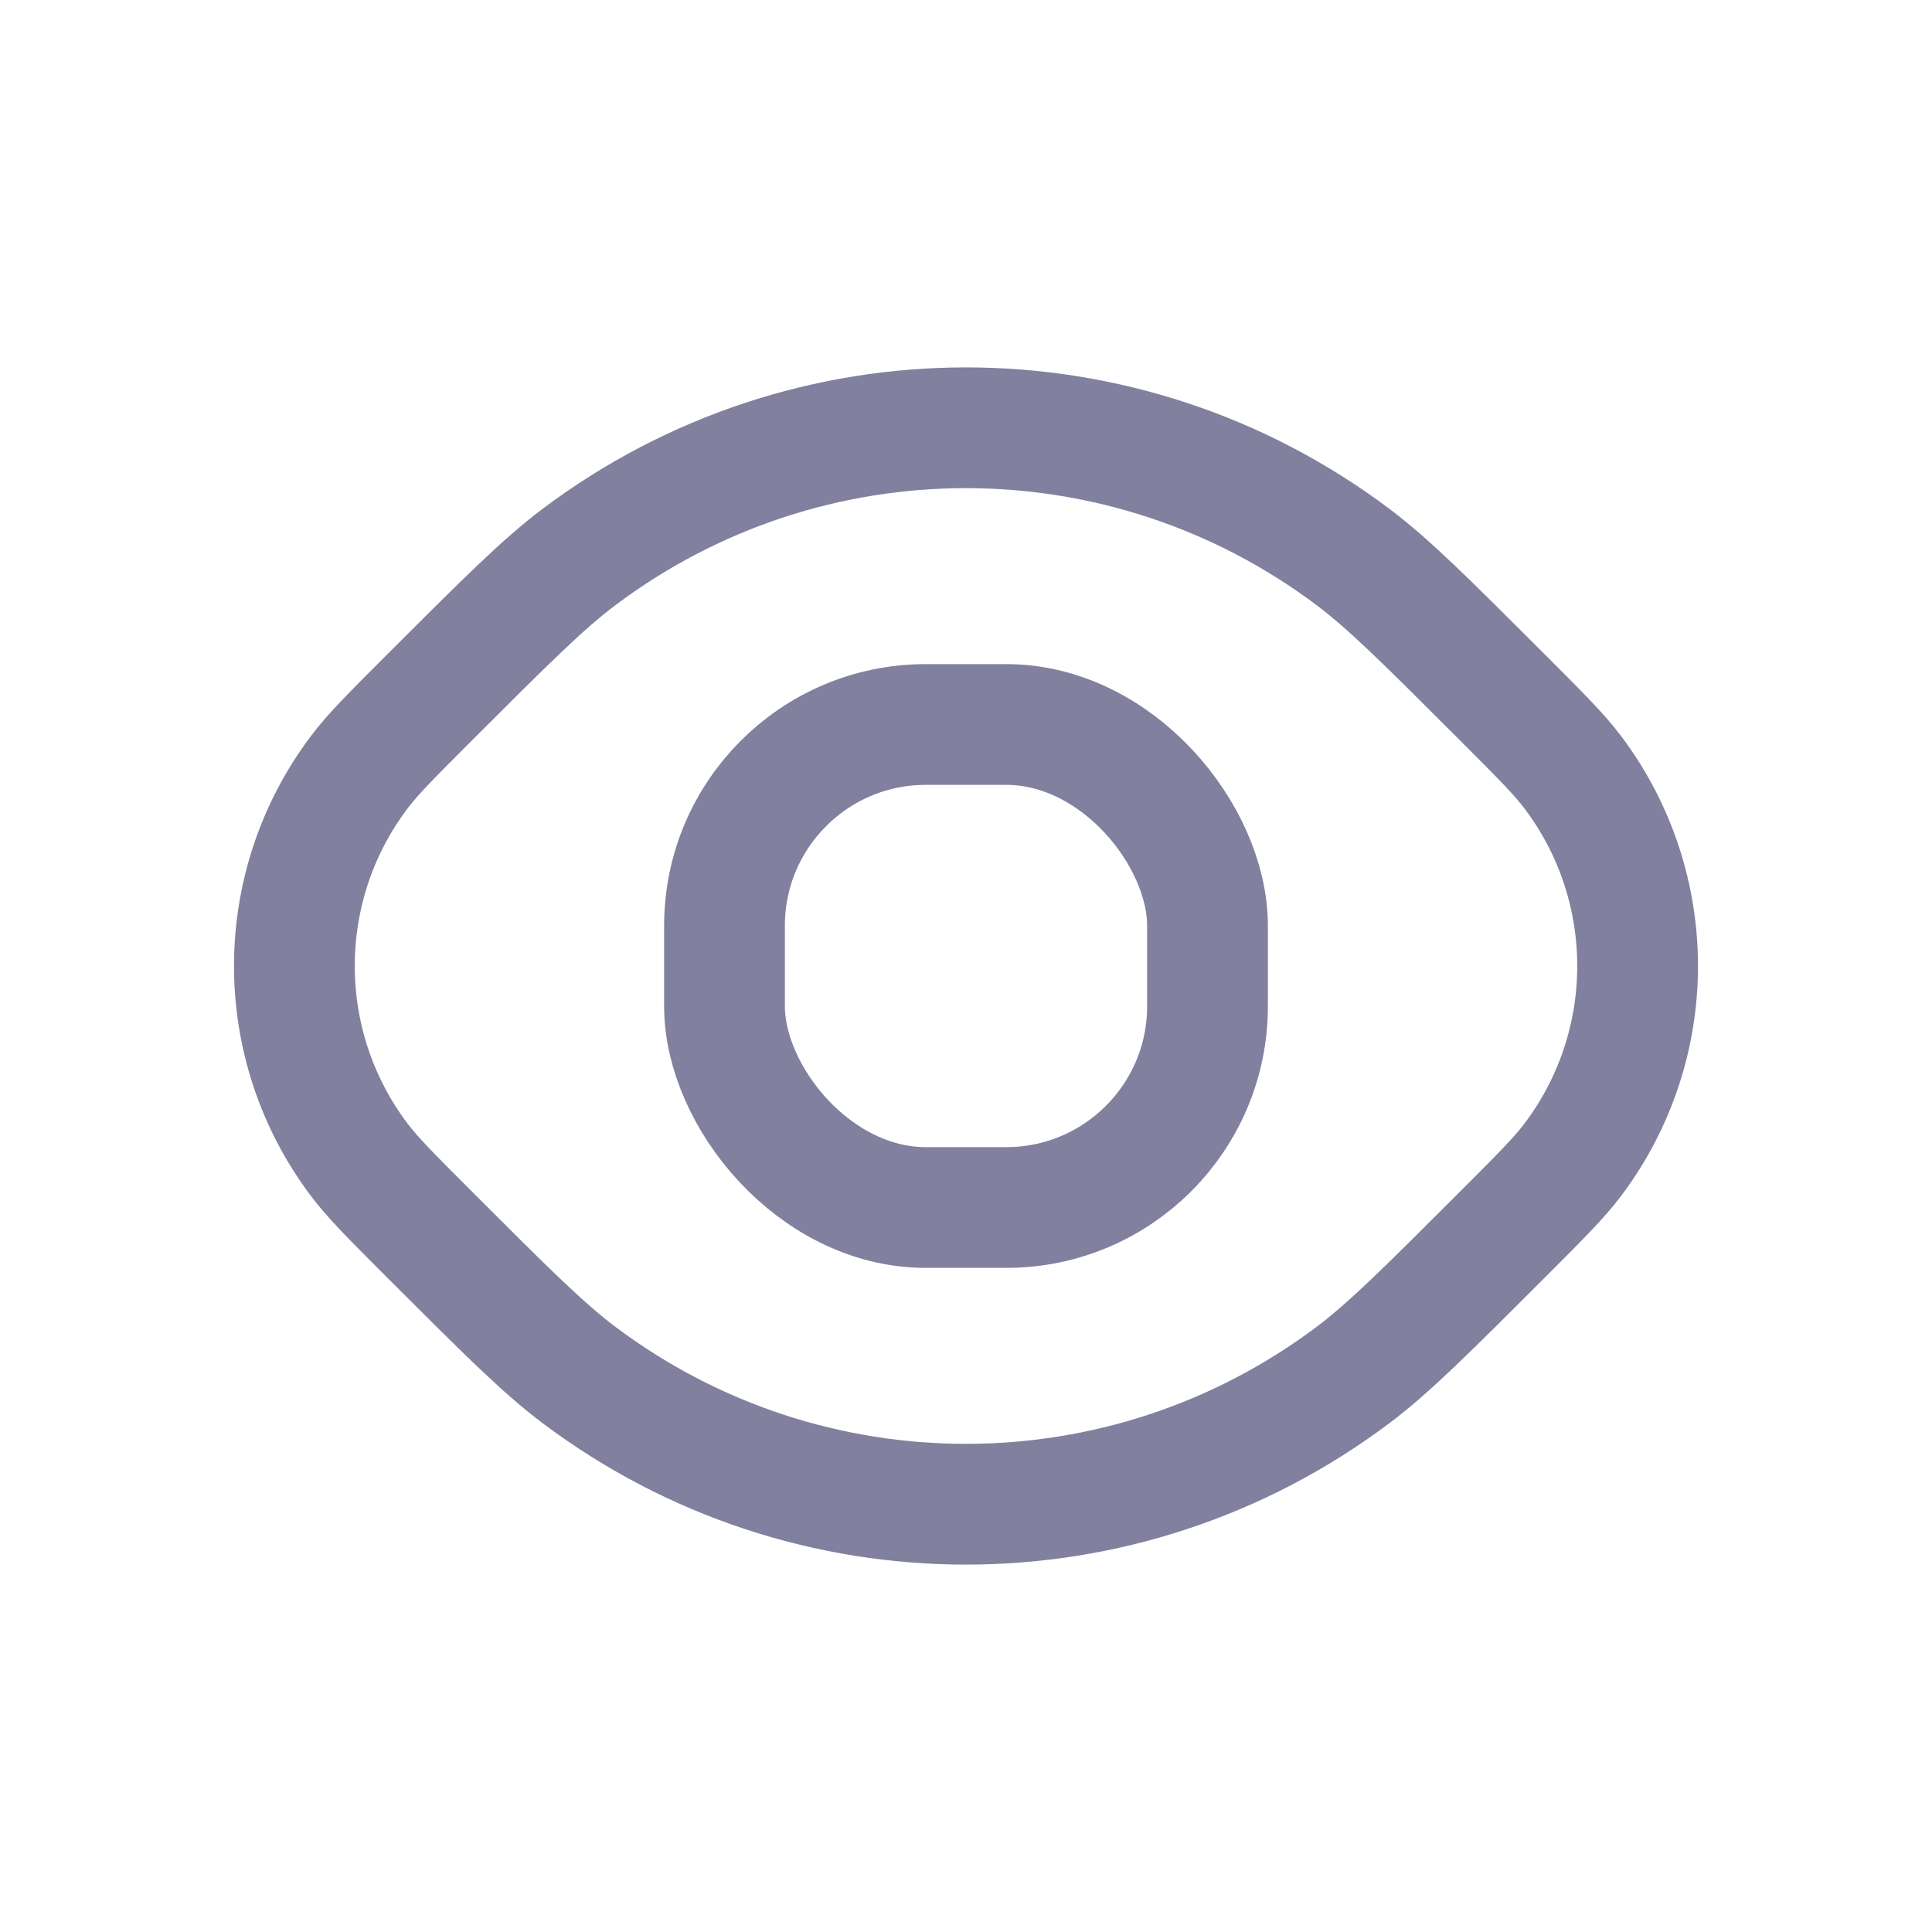 <svg width="24" height="24" viewBox="0 0 24 24" fill="none" xmlns="http://www.w3.org/2000/svg">
<path d="M16.811 17.078C17.26 16.74 17.729 16.271 18.667 15.333C19.136 14.864 19.37 14.63 19.539 14.405C20.611 12.981 20.611 11.019 19.539 9.595C19.37 9.37 19.136 9.136 18.667 8.667L18.667 8.667C17.729 7.729 17.26 7.26 16.811 6.922C13.962 4.778 10.038 4.778 7.189 6.922C6.74 7.26 6.271 7.729 5.333 8.667C4.864 9.136 4.63 9.37 4.461 9.595C3.389 11.019 3.389 12.981 4.461 14.405C4.63 14.63 4.864 14.864 5.333 15.333L5.333 15.333C6.271 16.271 6.74 16.74 7.189 17.078C10.038 19.222 13.962 19.222 16.811 17.078Z" stroke="#81809E" stroke-width="1.5" stroke-linecap="round" stroke-linejoin="round"/>
<rect x="9" y="9" width="6" height="6" rx="2.5" stroke="#81809E" stroke-width="1.5" stroke-linecap="round" stroke-linejoin="round"/>
</svg>
